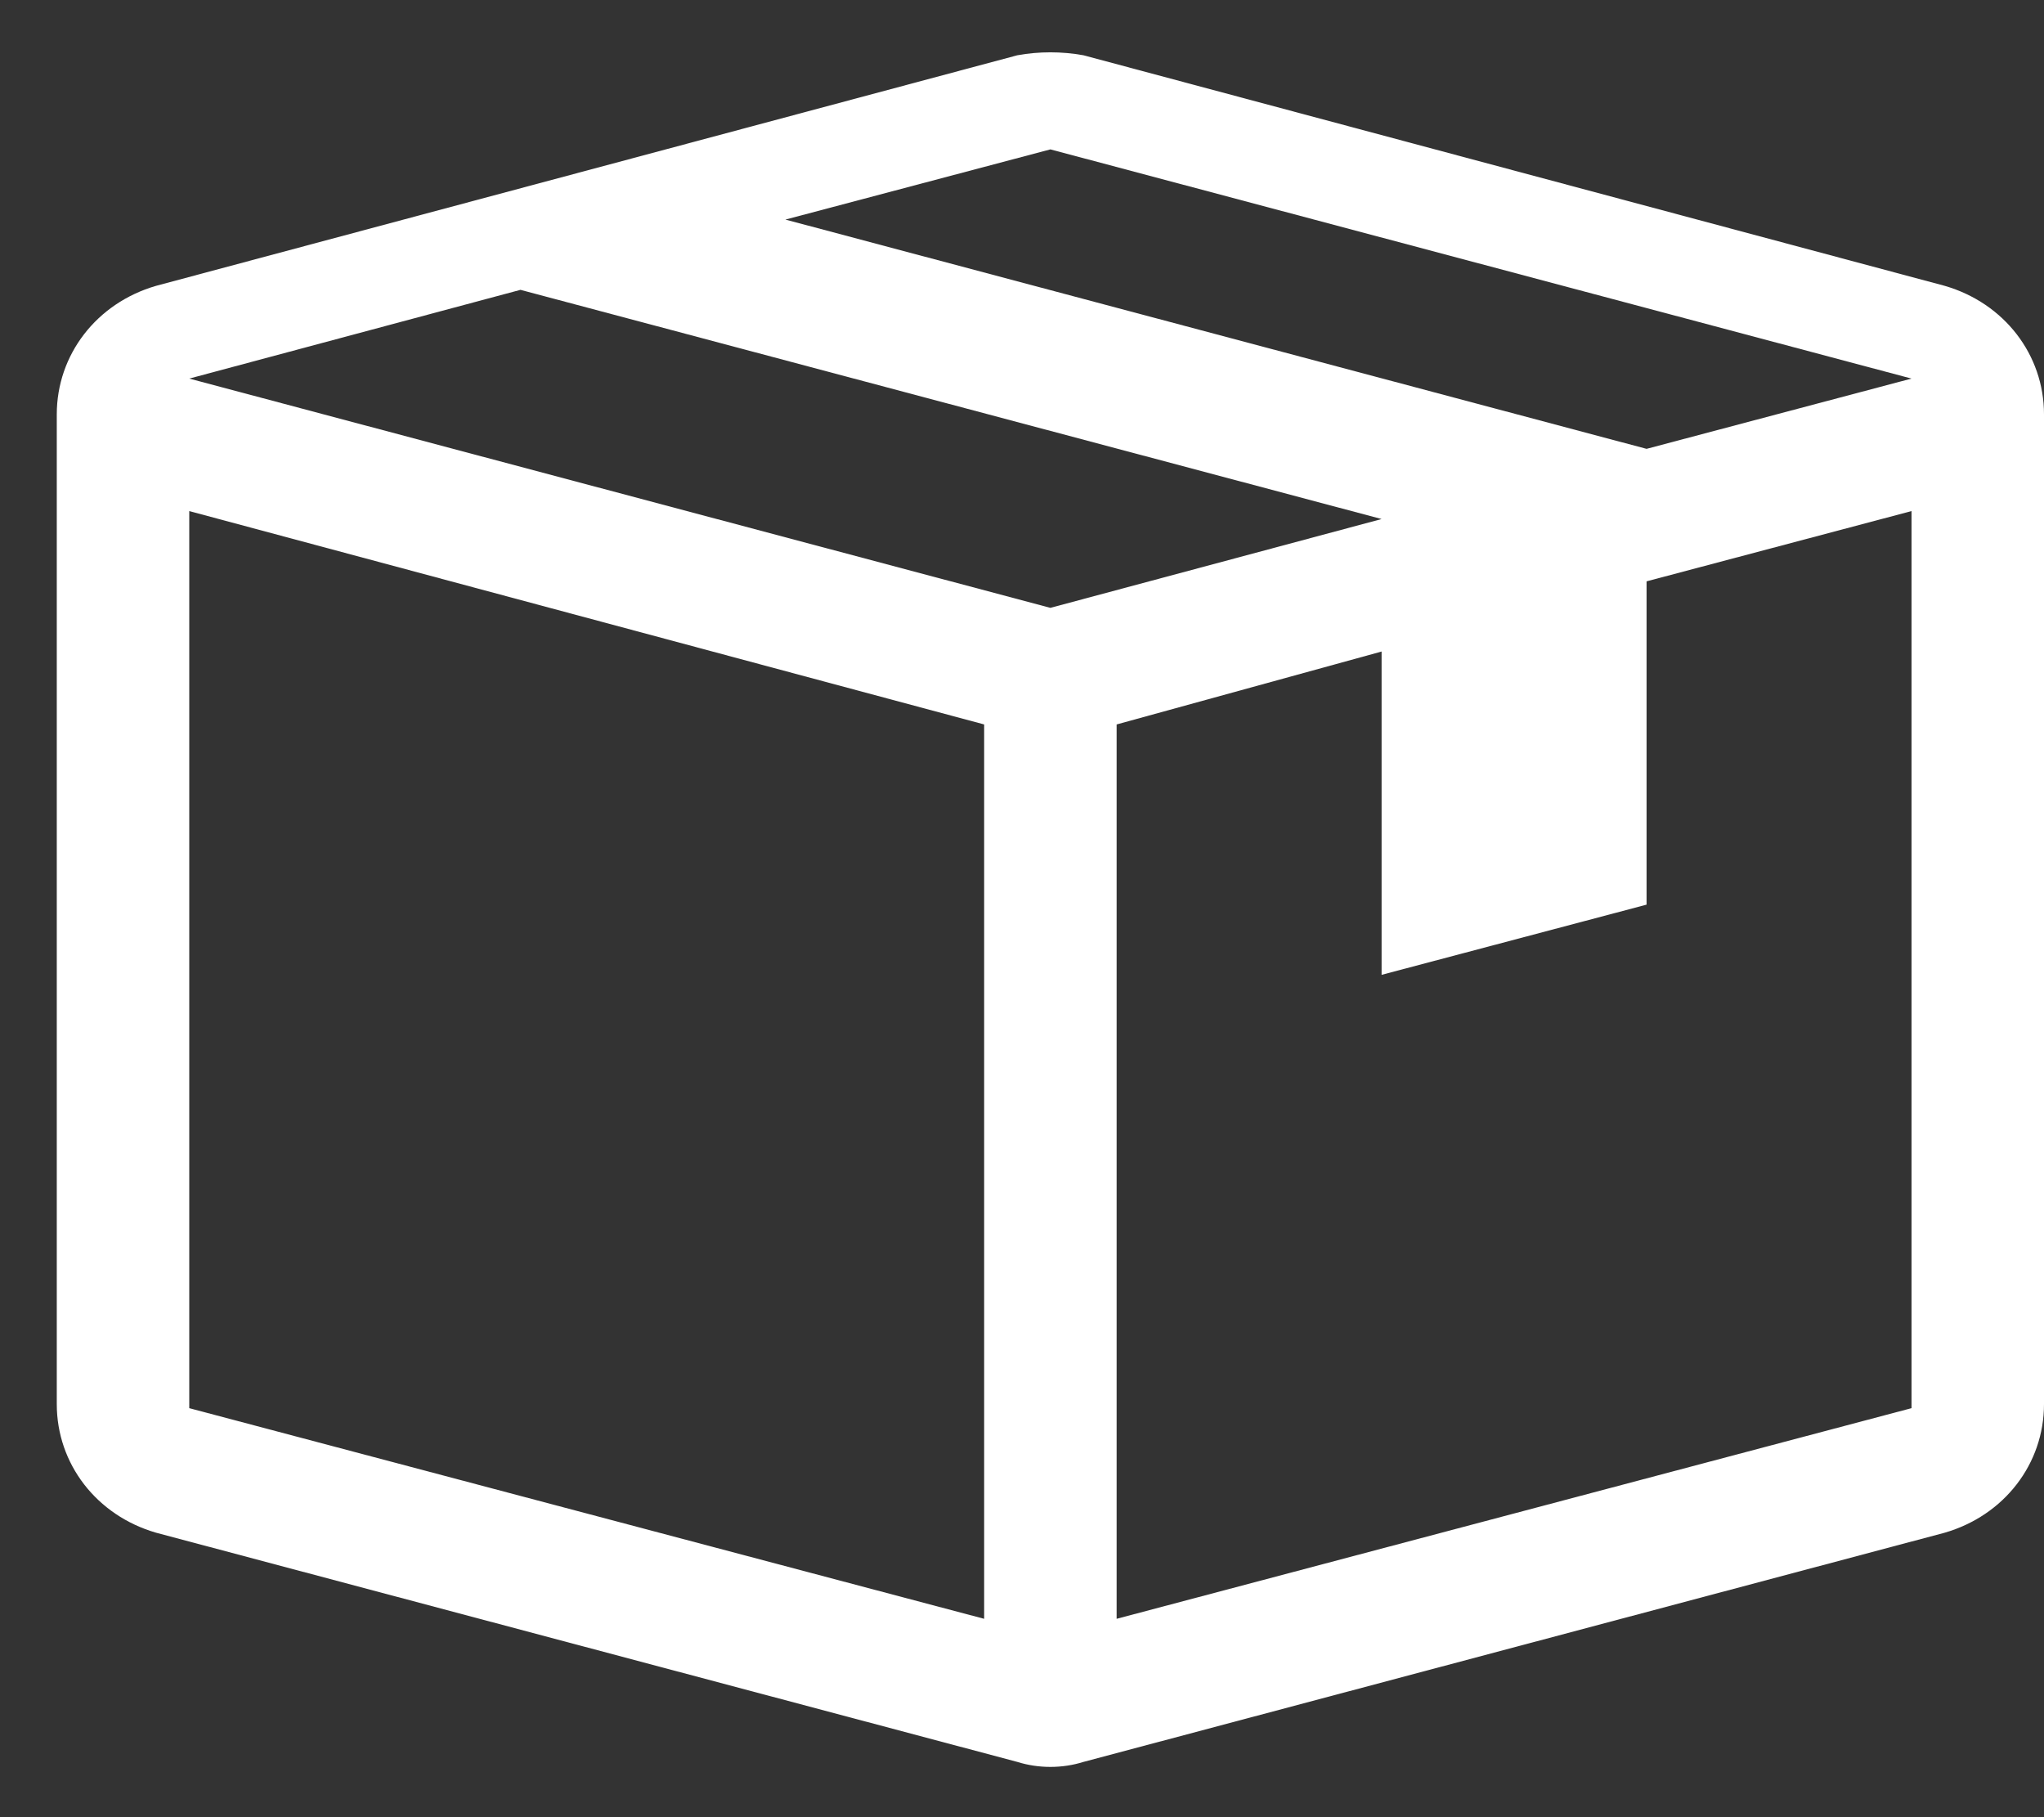 <svg width="27" height="24" viewBox="0 0 27 24" fill="none" xmlns="http://www.w3.org/2000/svg">
<rect x="0" y="0" width="27" height="24" fill="#333333" stroke="none"/>
<path fill-rule="evenodd" clip-rule="evenodd" d="M0.75 5.473V18.545C0.75 19.333 1.275 20.015 2.062 20.243L13.438 23.27C13.717 23.358 14.033 23.358 14.312 23.27L25.688 20.243C26.475 20.015 27 19.333 27 18.545V5.473C27 4.685 26.475 4.003 25.688 3.775L14.312 0.73C14.023 0.678 13.727 0.678 13.438 0.73L2.062 3.775C1.275 4.003 0.75 4.685 0.75 5.473ZM13 21.38L2.5 18.598V6.75L13 9.568V21.38ZM2.5 5L6.875 3.828L18.25 6.855L13.875 8.028L2.5 5ZM25.25 18.598L14.75 21.38V9.568L18.25 8.605V12.875L21.75 11.948V7.678L25.25 6.75V18.598ZM21.75 5.928L10.375 2.9L13.875 1.973L25.25 5L21.75 5.928Z" fill="white"/>
</svg>
